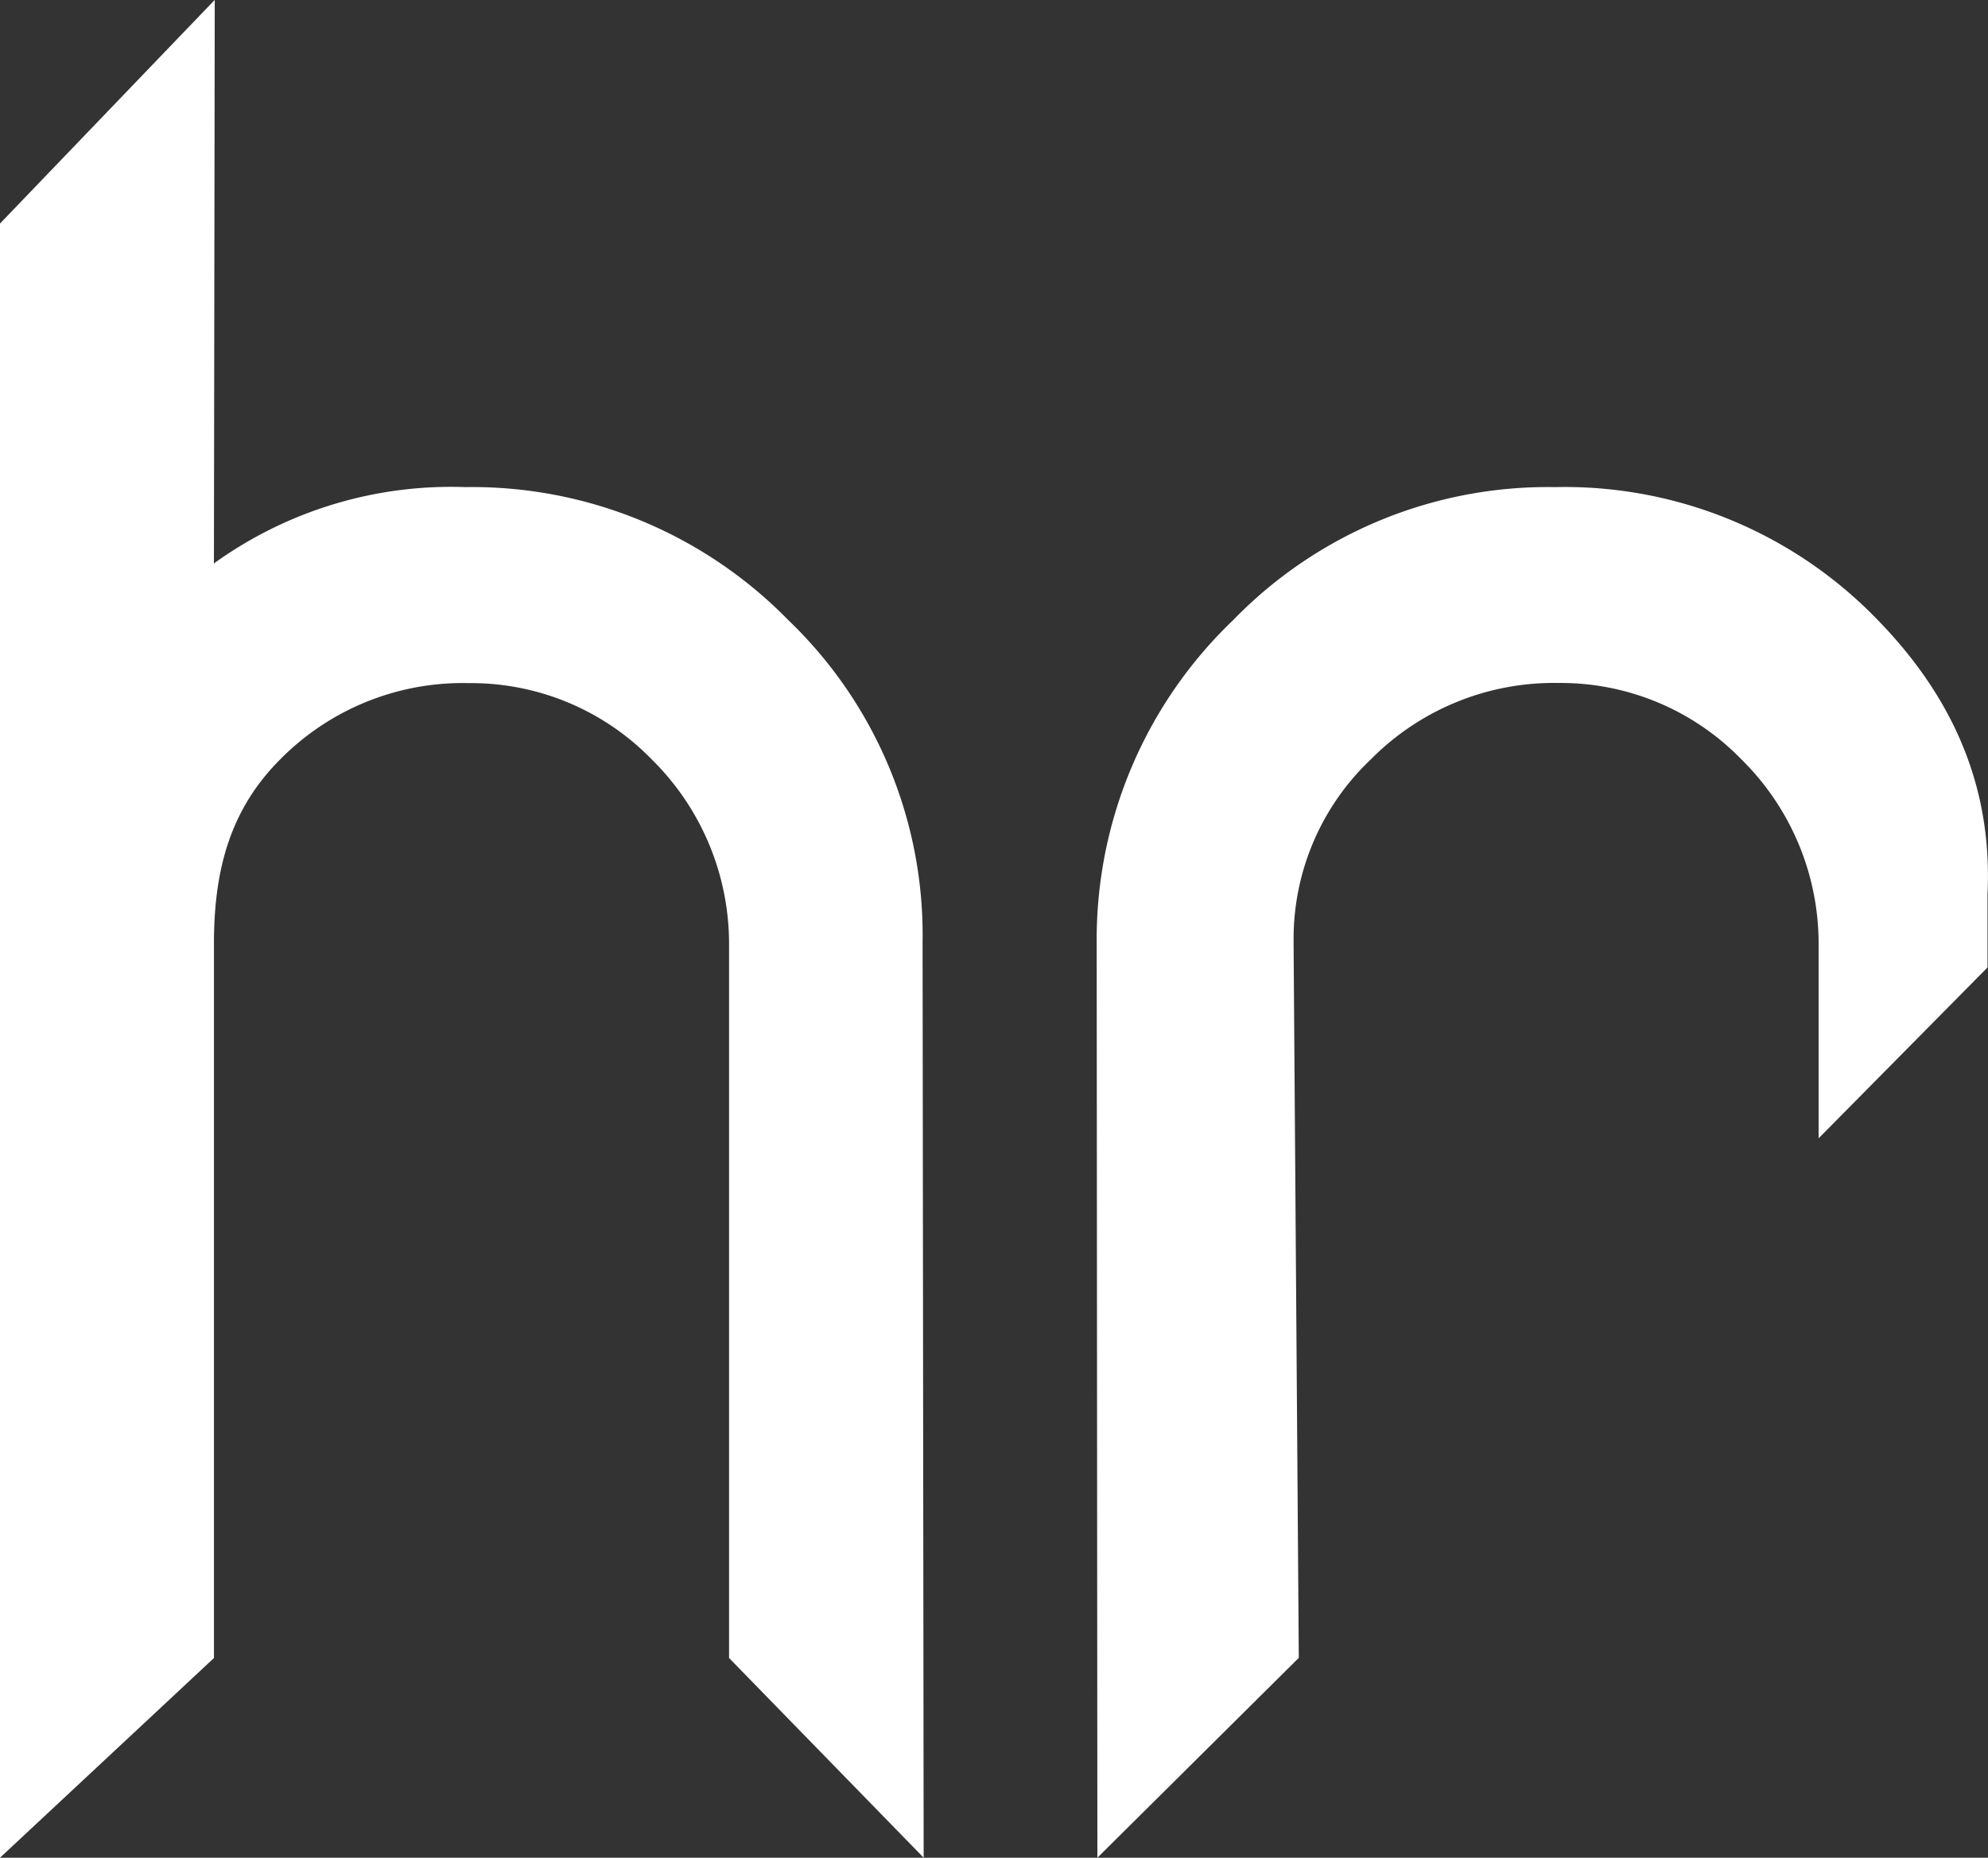 <svg xmlns="http://www.w3.org/2000/svg" width="102" height="95.335" viewBox="0 0 102 95.335">
  <rect x="0" y="0" width="102" height="95.335" fill="#333333" stroke="none"/>
  <g id="hr" transform="translate(-28.037 -21.928)">
    <path id="Path_1" data-name="Path 1" d="M-127.963-127.738V-211.6l11.018-11.477-.042,28.919a20.811,20.811,0,0,1,12.9-3.917,22.7,22.7,0,0,1,16.571,6.827,22.389,22.389,0,0,1,6.889,16.51l.055,47-9.985-10.249v-36.56a13.273,13.273,0,0,0-3.972-9.558,12.918,12.918,0,0,0-9.372-3.91,13.15,13.15,0,0,0-9.684,3.912c-2.566,2.566-3.359,5.627-3.4,9.186v36.932Z" transform="translate(156 245)" fill="#fff"/>
    <path id="Path_2" data-name="Path 2" d="M4.877-93.734l-.036-47a22.655,22.655,0,0,1,7-16.51,22.491,22.491,0,0,1,16.51-6.827,22.3,22.3,0,0,1,16.571,6.827c4.593,4.717,5.839,9.582,5.625,14.075v3.749l-8.666,8.768v-9.9a13.273,13.273,0,0,0-3.972-9.558,12.918,12.918,0,0,0-9.372-3.91,13.208,13.208,0,0,0-9.621,3.912,12.686,12.686,0,0,0-3.972,9.372v.186l.266,36.56Z" transform="translate(79.465 210.997)" fill="#fff"/>
  </g>
</svg>
